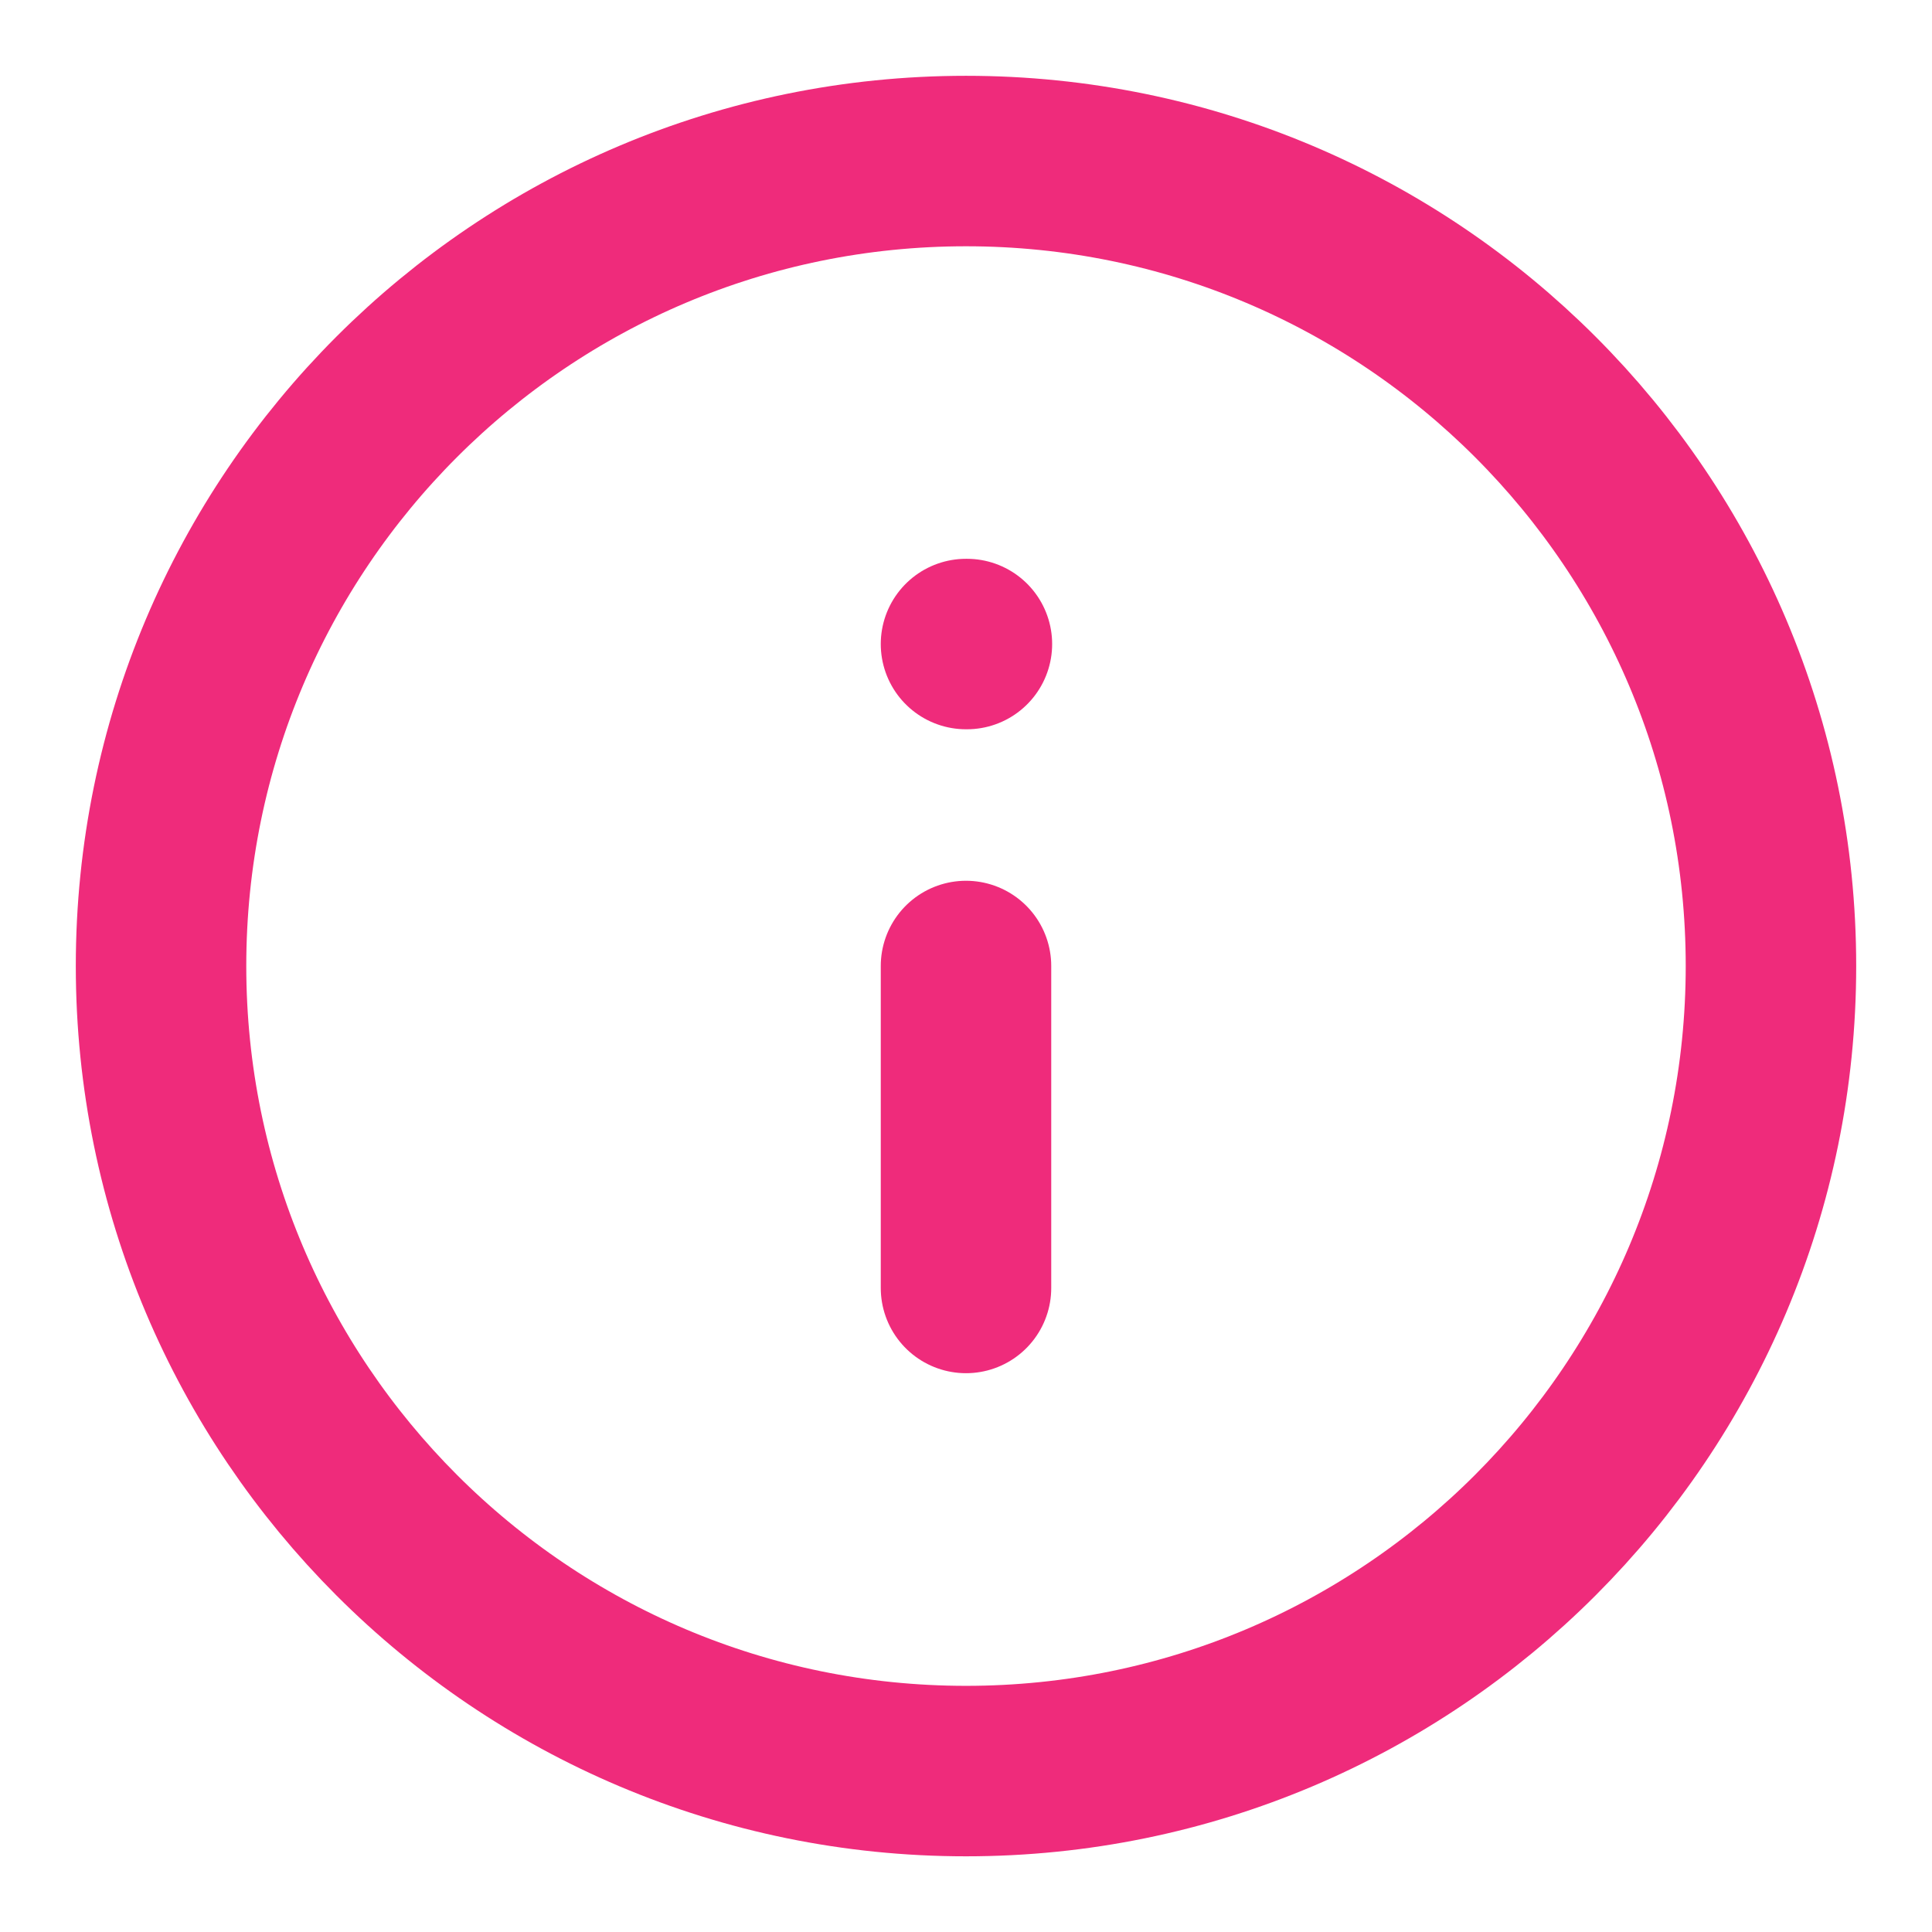 <svg width="17" height="17" viewBox="0 0 17 17" fill="none" xmlns="http://www.w3.org/2000/svg">
<g id="info" clip-path="url(#clip0_159_1291)">
<path id="Vector" d="M8.5 15.584C12.412 15.584 15.583 12.412 15.583 8.5C15.583 4.588 12.412 1.417 8.5 1.417C4.588 1.417 1.417 4.588 1.417 8.5C1.417 12.412 4.588 15.584 8.5 15.584Z" stroke="#EF2B7B" stroke-width="1.5" stroke-linecap="round" stroke-linejoin="round"/>
<path id="Vector_2" d="M8.5 11.333V8.5" stroke="#EF2B7B" stroke-width="1.5" stroke-linecap="round" stroke-linejoin="round"/>
<path id="Vector_3" d="M8.5 5.667H8.508" stroke="#EF2B7B" stroke-width="1.5" stroke-linecap="round" stroke-linejoin="round"/>
</g>
<defs>
<clipPath id="clip0_159_1291">
<rect width="17" height="17" fill="white"/>
</clipPath>
</defs>
</svg>

